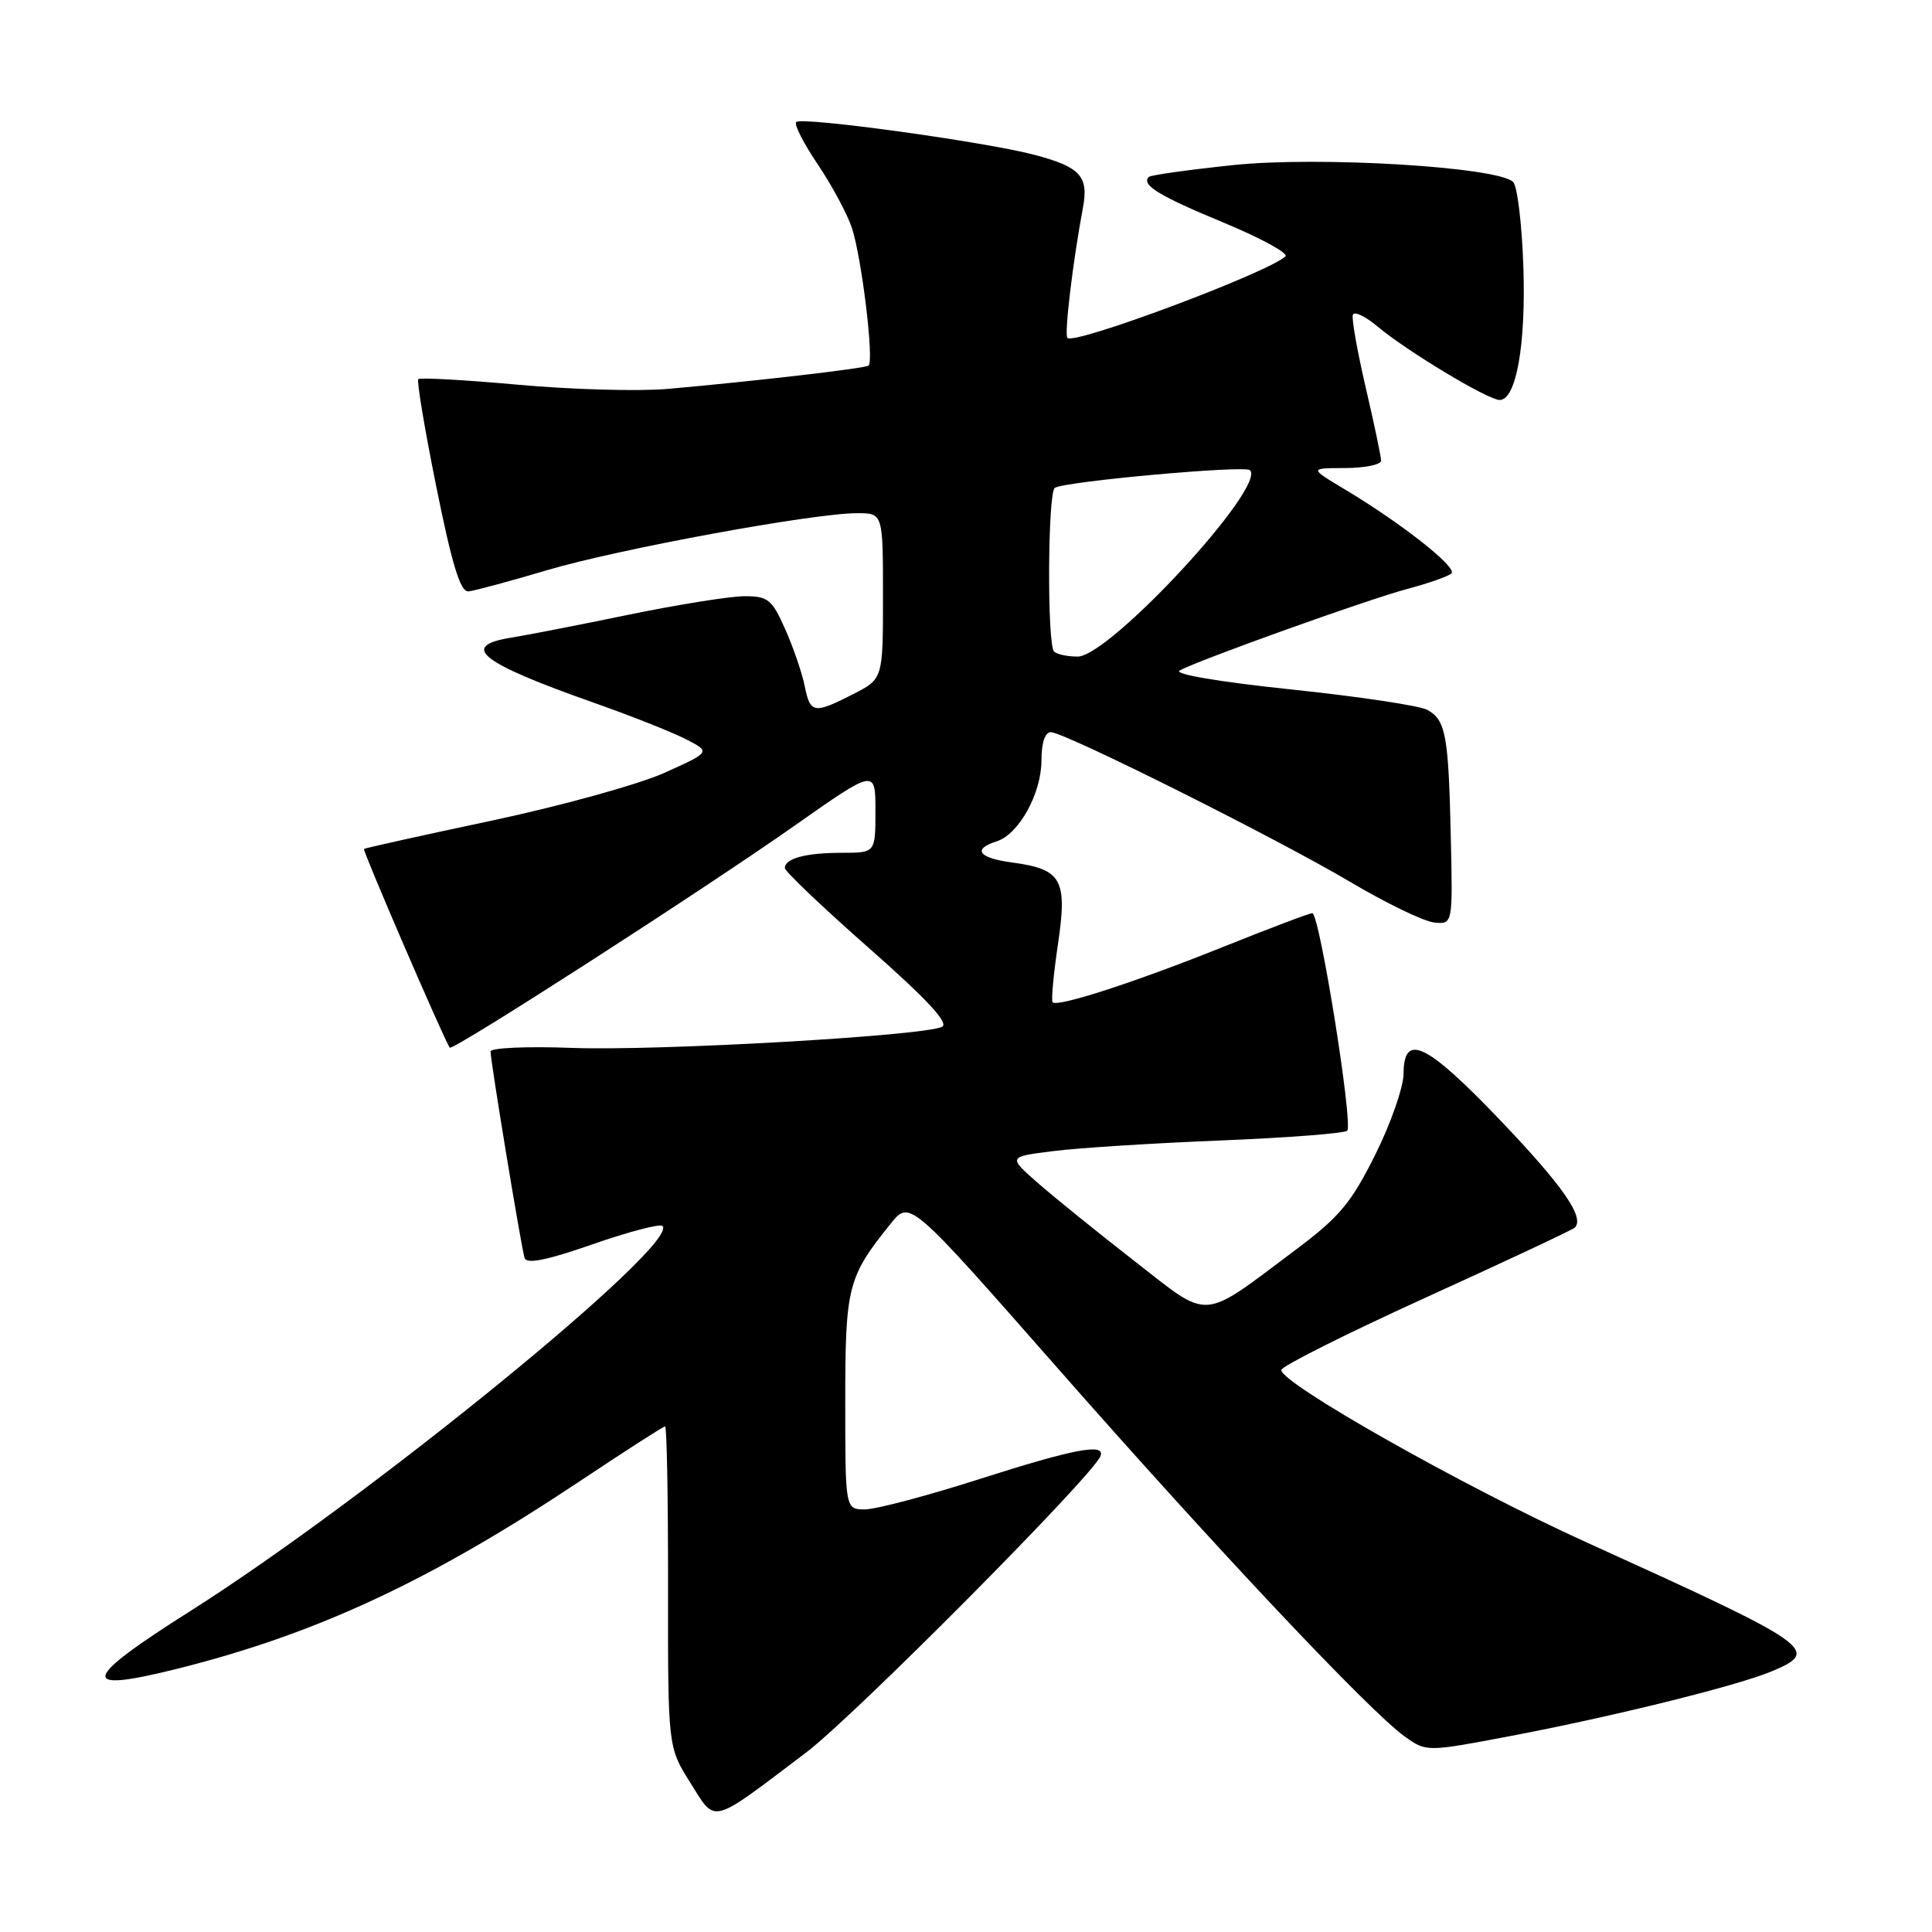 <?xml version="1.0" encoding="UTF-8" standalone="no"?>
<!DOCTYPE svg PUBLIC "-//W3C//DTD SVG 1.1//EN" "http://www.w3.org/Graphics/SVG/1.1/DTD/svg11.dtd" >
<svg xmlns="http://www.w3.org/2000/svg" xmlns:xlink="http://www.w3.org/1999/xlink" version="1.1" viewBox="0 0 256 256">
 <g >
 <path fill="currentColor"
d=" M 106.80 232.23 C 113.17 227.42 144.93 195.43 145.83 192.92 C 146.46 191.19 142.27 191.99 129.74 196.00 C 122.86 198.20 116.05 200.00 114.62 200.00 C 112.00 200.00 112.00 200.00 112.00 185.73 C 112.00 170.47 112.32 169.21 118.03 162.13 C 120.55 159.00 120.55 159.00 140.03 181.16 C 161.08 205.12 181.51 226.80 186.13 230.09 C 189.01 232.15 189.01 232.15 200.26 230.01 C 213.74 227.45 230.12 223.39 234.69 221.49 C 241.34 218.71 240.44 218.08 210.11 204.32 C 193.93 196.98 169.70 183.28 169.78 181.53 C 169.81 181.03 178.45 176.70 188.99 171.90 C 199.53 167.11 208.38 162.95 208.67 162.67 C 210.01 161.33 207.09 157.13 198.80 148.45 C 189.01 138.21 186.01 136.76 185.98 142.25 C 185.97 144.04 184.29 148.88 182.23 153.00 C 179.07 159.35 177.48 161.26 171.82 165.50 C 158.95 175.14 160.51 175.02 150.35 167.12 C 145.48 163.33 139.71 158.67 137.53 156.76 C 133.56 153.28 133.56 153.28 139.53 152.53 C 142.81 152.11 152.78 151.48 161.68 151.12 C 170.58 150.76 178.15 150.18 178.51 149.82 C 179.33 149.01 174.84 121.00 173.89 121.00 C 173.51 121.00 168.16 123.03 161.99 125.50 C 150.52 130.11 140.15 133.48 139.48 132.81 C 139.27 132.60 139.59 129.15 140.18 125.14 C 141.46 116.53 140.70 115.17 134.14 114.29 C 129.65 113.69 128.79 112.52 132.07 111.48 C 135.01 110.54 137.99 105.15 138.00 100.75 C 138.00 98.41 138.47 97.01 139.25 97.02 C 141.10 97.04 169.20 111.10 179.00 116.91 C 183.68 119.68 188.62 122.07 190.00 122.23 C 192.50 122.50 192.50 122.50 192.24 111.00 C 191.94 97.35 191.57 95.38 189.10 94.05 C 188.07 93.50 179.94 92.28 171.04 91.35 C 161.58 90.36 155.46 89.32 156.30 88.85 C 158.74 87.49 181.23 79.43 186.50 78.03 C 189.25 77.30 191.87 76.38 192.32 75.99 C 193.18 75.22 185.68 69.31 178.07 64.77 C 173.50 62.03 173.50 62.03 178.25 62.02 C 180.86 62.01 183.00 61.57 183.00 61.04 C 183.00 60.51 182.09 56.16 180.97 51.38 C 179.86 46.59 179.08 42.25 179.26 41.72 C 179.43 41.20 180.91 41.90 182.54 43.27 C 186.42 46.53 197.16 52.99 198.71 53.00 C 200.91 53.00 202.21 45.65 201.85 35.24 C 201.66 29.66 201.05 24.65 200.50 24.11 C 198.46 22.11 174.72 20.68 163.35 21.88 C 157.47 22.50 152.47 23.20 152.23 23.44 C 151.18 24.49 153.53 25.93 162.04 29.46 C 167.06 31.54 170.79 33.57 170.33 33.98 C 167.82 36.21 142.38 45.72 141.44 44.78 C 141.00 44.34 142.14 34.75 143.50 27.50 C 144.27 23.35 143.14 22.12 137.08 20.52 C 130.45 18.77 106.23 15.44 105.50 16.17 C 105.19 16.47 106.49 19.02 108.39 21.83 C 110.28 24.64 112.30 28.42 112.89 30.22 C 114.21 34.32 115.85 47.97 115.08 48.45 C 114.45 48.84 99.80 50.53 88.50 51.53 C 84.65 51.87 75.73 51.62 68.67 50.98 C 61.62 50.34 55.66 50.01 55.43 50.24 C 55.20 50.47 56.28 56.92 57.83 64.58 C 59.91 74.89 61.01 78.46 62.07 78.36 C 62.86 78.29 67.55 77.02 72.50 75.55 C 81.99 72.74 107.77 68.00 113.58 68.00 C 117.00 68.00 117.00 68.00 117.00 78.98 C 117.00 89.96 117.00 89.96 113.04 91.98 C 107.84 94.63 107.36 94.56 106.63 90.91 C 106.29 89.21 105.14 85.84 104.06 83.41 C 102.30 79.43 101.78 79.00 98.67 79.00 C 96.77 79.00 89.89 80.10 83.36 81.44 C 76.84 82.79 69.81 84.16 67.75 84.49 C 60.81 85.60 63.62 87.81 78.76 93.14 C 83.57 94.84 89.01 96.99 90.85 97.93 C 94.19 99.64 94.19 99.64 88.00 102.42 C 84.59 103.95 74.31 106.79 65.15 108.74 C 55.99 110.68 48.38 112.37 48.23 112.49 C 48.01 112.67 58.81 137.69 59.59 138.82 C 59.94 139.32 93.12 117.96 105.25 109.43 C 116.00 101.87 116.00 101.87 116.00 107.44 C 116.00 113.00 116.00 113.00 111.58 113.00 C 106.79 113.00 104.00 113.74 104.00 115.02 C 104.00 115.46 108.99 120.21 115.09 125.58 C 122.76 132.33 125.76 135.55 124.84 136.05 C 122.60 137.25 87.20 139.28 75.75 138.85 C 69.84 138.63 65.00 138.84 65.00 139.33 C 65.00 140.62 69.07 165.30 69.51 166.69 C 69.78 167.53 72.46 166.99 78.54 164.87 C 83.30 163.21 87.46 162.12 87.78 162.45 C 90.15 164.82 48.67 198.63 25.19 213.49 C 10.69 222.66 10.33 224.42 23.61 221.09 C 41.91 216.50 56.96 209.49 76.58 196.43 C 82.71 192.34 87.91 189.00 88.13 189.00 C 88.36 189.00 88.53 198.56 88.52 210.25 C 88.50 231.50 88.50 231.50 91.47 236.22 C 94.92 241.69 93.96 241.94 106.80 232.23 Z  M 139.67 86.33 C 138.73 85.40 138.83 65.22 139.77 64.64 C 141.17 63.78 164.96 61.63 165.63 62.30 C 167.83 64.50 147.02 87.00 142.79 87.00 C 141.44 87.00 140.03 86.70 139.67 86.33 Z "/>
</g>
</svg>